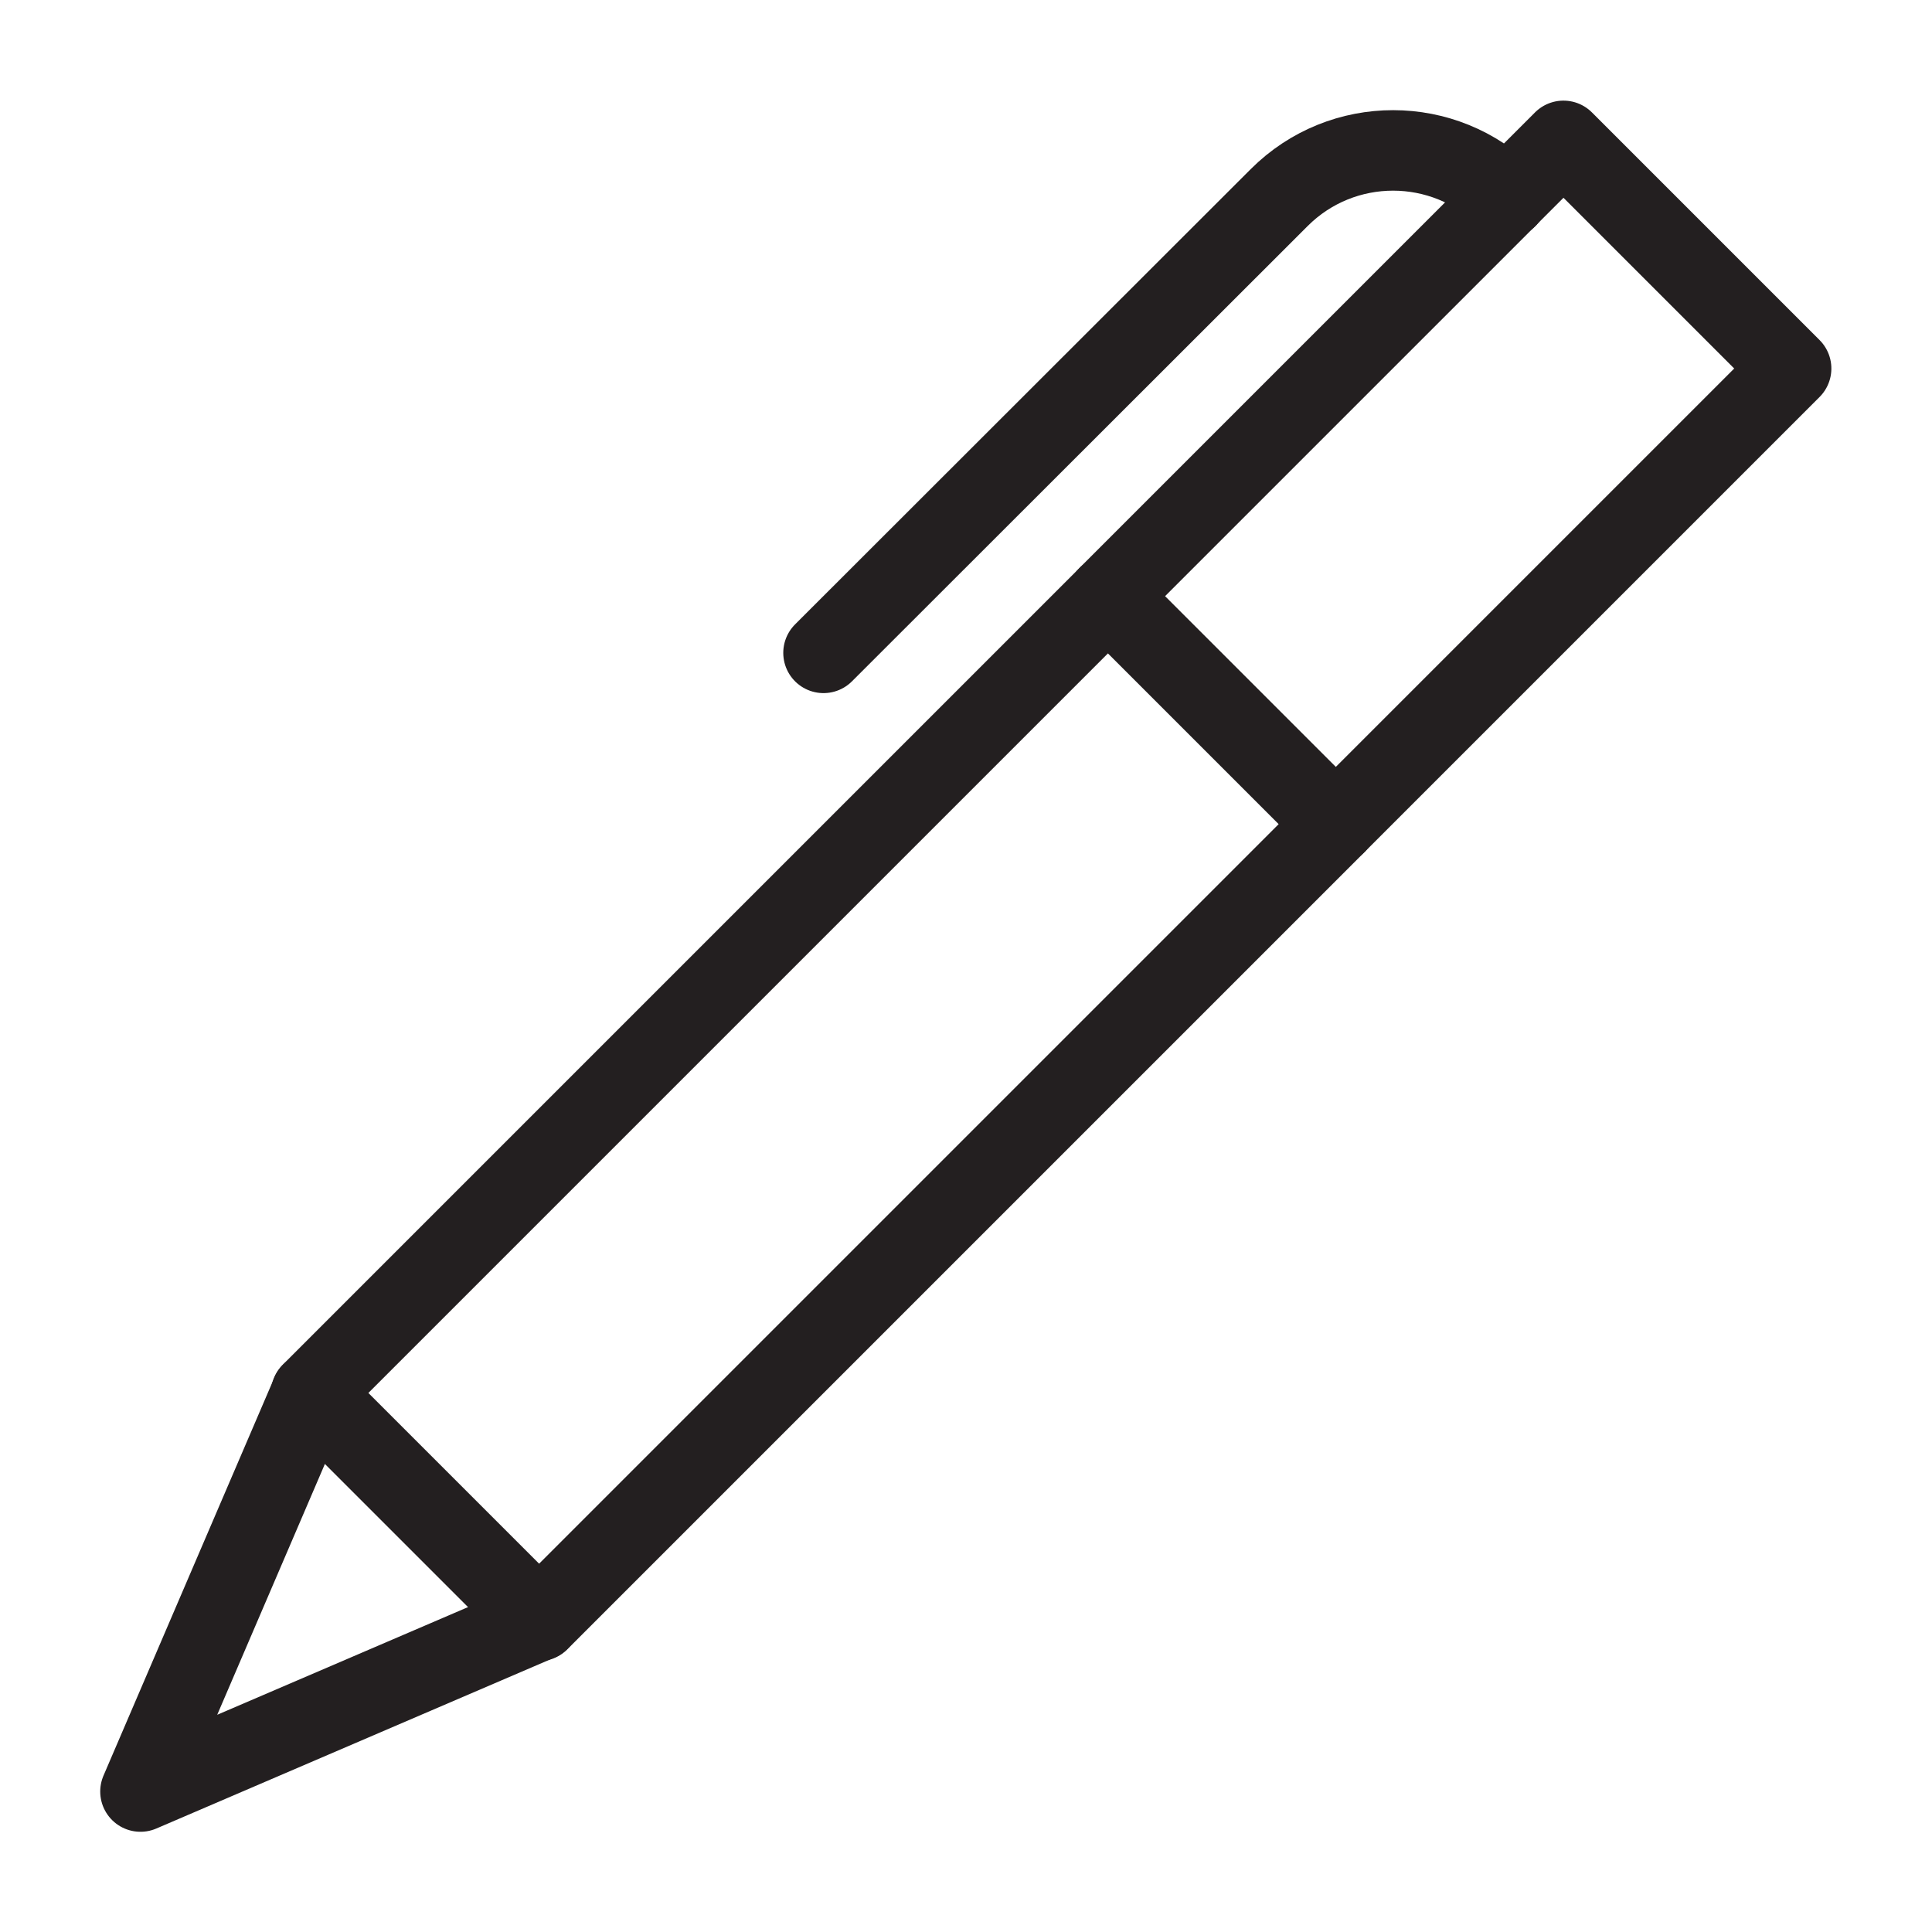 <svg version="1.1" viewBox="0 0 48 48" xmlns="http://www.w3.org/2000/svg" xmlns:xlink="http://www.w3.org/1999/xlink" overflow="hidden"><defs></defs><g id="icons"><rect x="6.46" y="23.54" width="28" height="8" stroke="#231F20" stroke-width="2" stroke-linecap="round" stroke-linejoin="round" fill="none" transform="matrix(0.707,-0.707,0.707,0.707,-13.48,22.54)"/><path d=" M 37.44 4.91 C 35.879 3.347 33.346 3.346 31.783 4.907 C 31.782 4.908 31.781 4.909 31.78 4.91 L 20.46 16.22" stroke="#231F20" stroke-width="2" stroke-linecap="round" stroke-miterlimit="10" fill="none"/><rect x="28.02" y="7.98" width="16" height="8" stroke="#231F20" stroke-width="2" stroke-linecap="round" stroke-linejoin="round" fill="none" transform="matrix(0.707,-0.707,0.707,0.707,2.08,28.98)"/><path d=" M 3.49 44.51 L 7.74 34.61 L 13.39 40.26 L 3.49 44.51 Z" stroke="#231F20" stroke-width="2" stroke-linecap="round" stroke-linejoin="round" fill="none"/></g></svg>